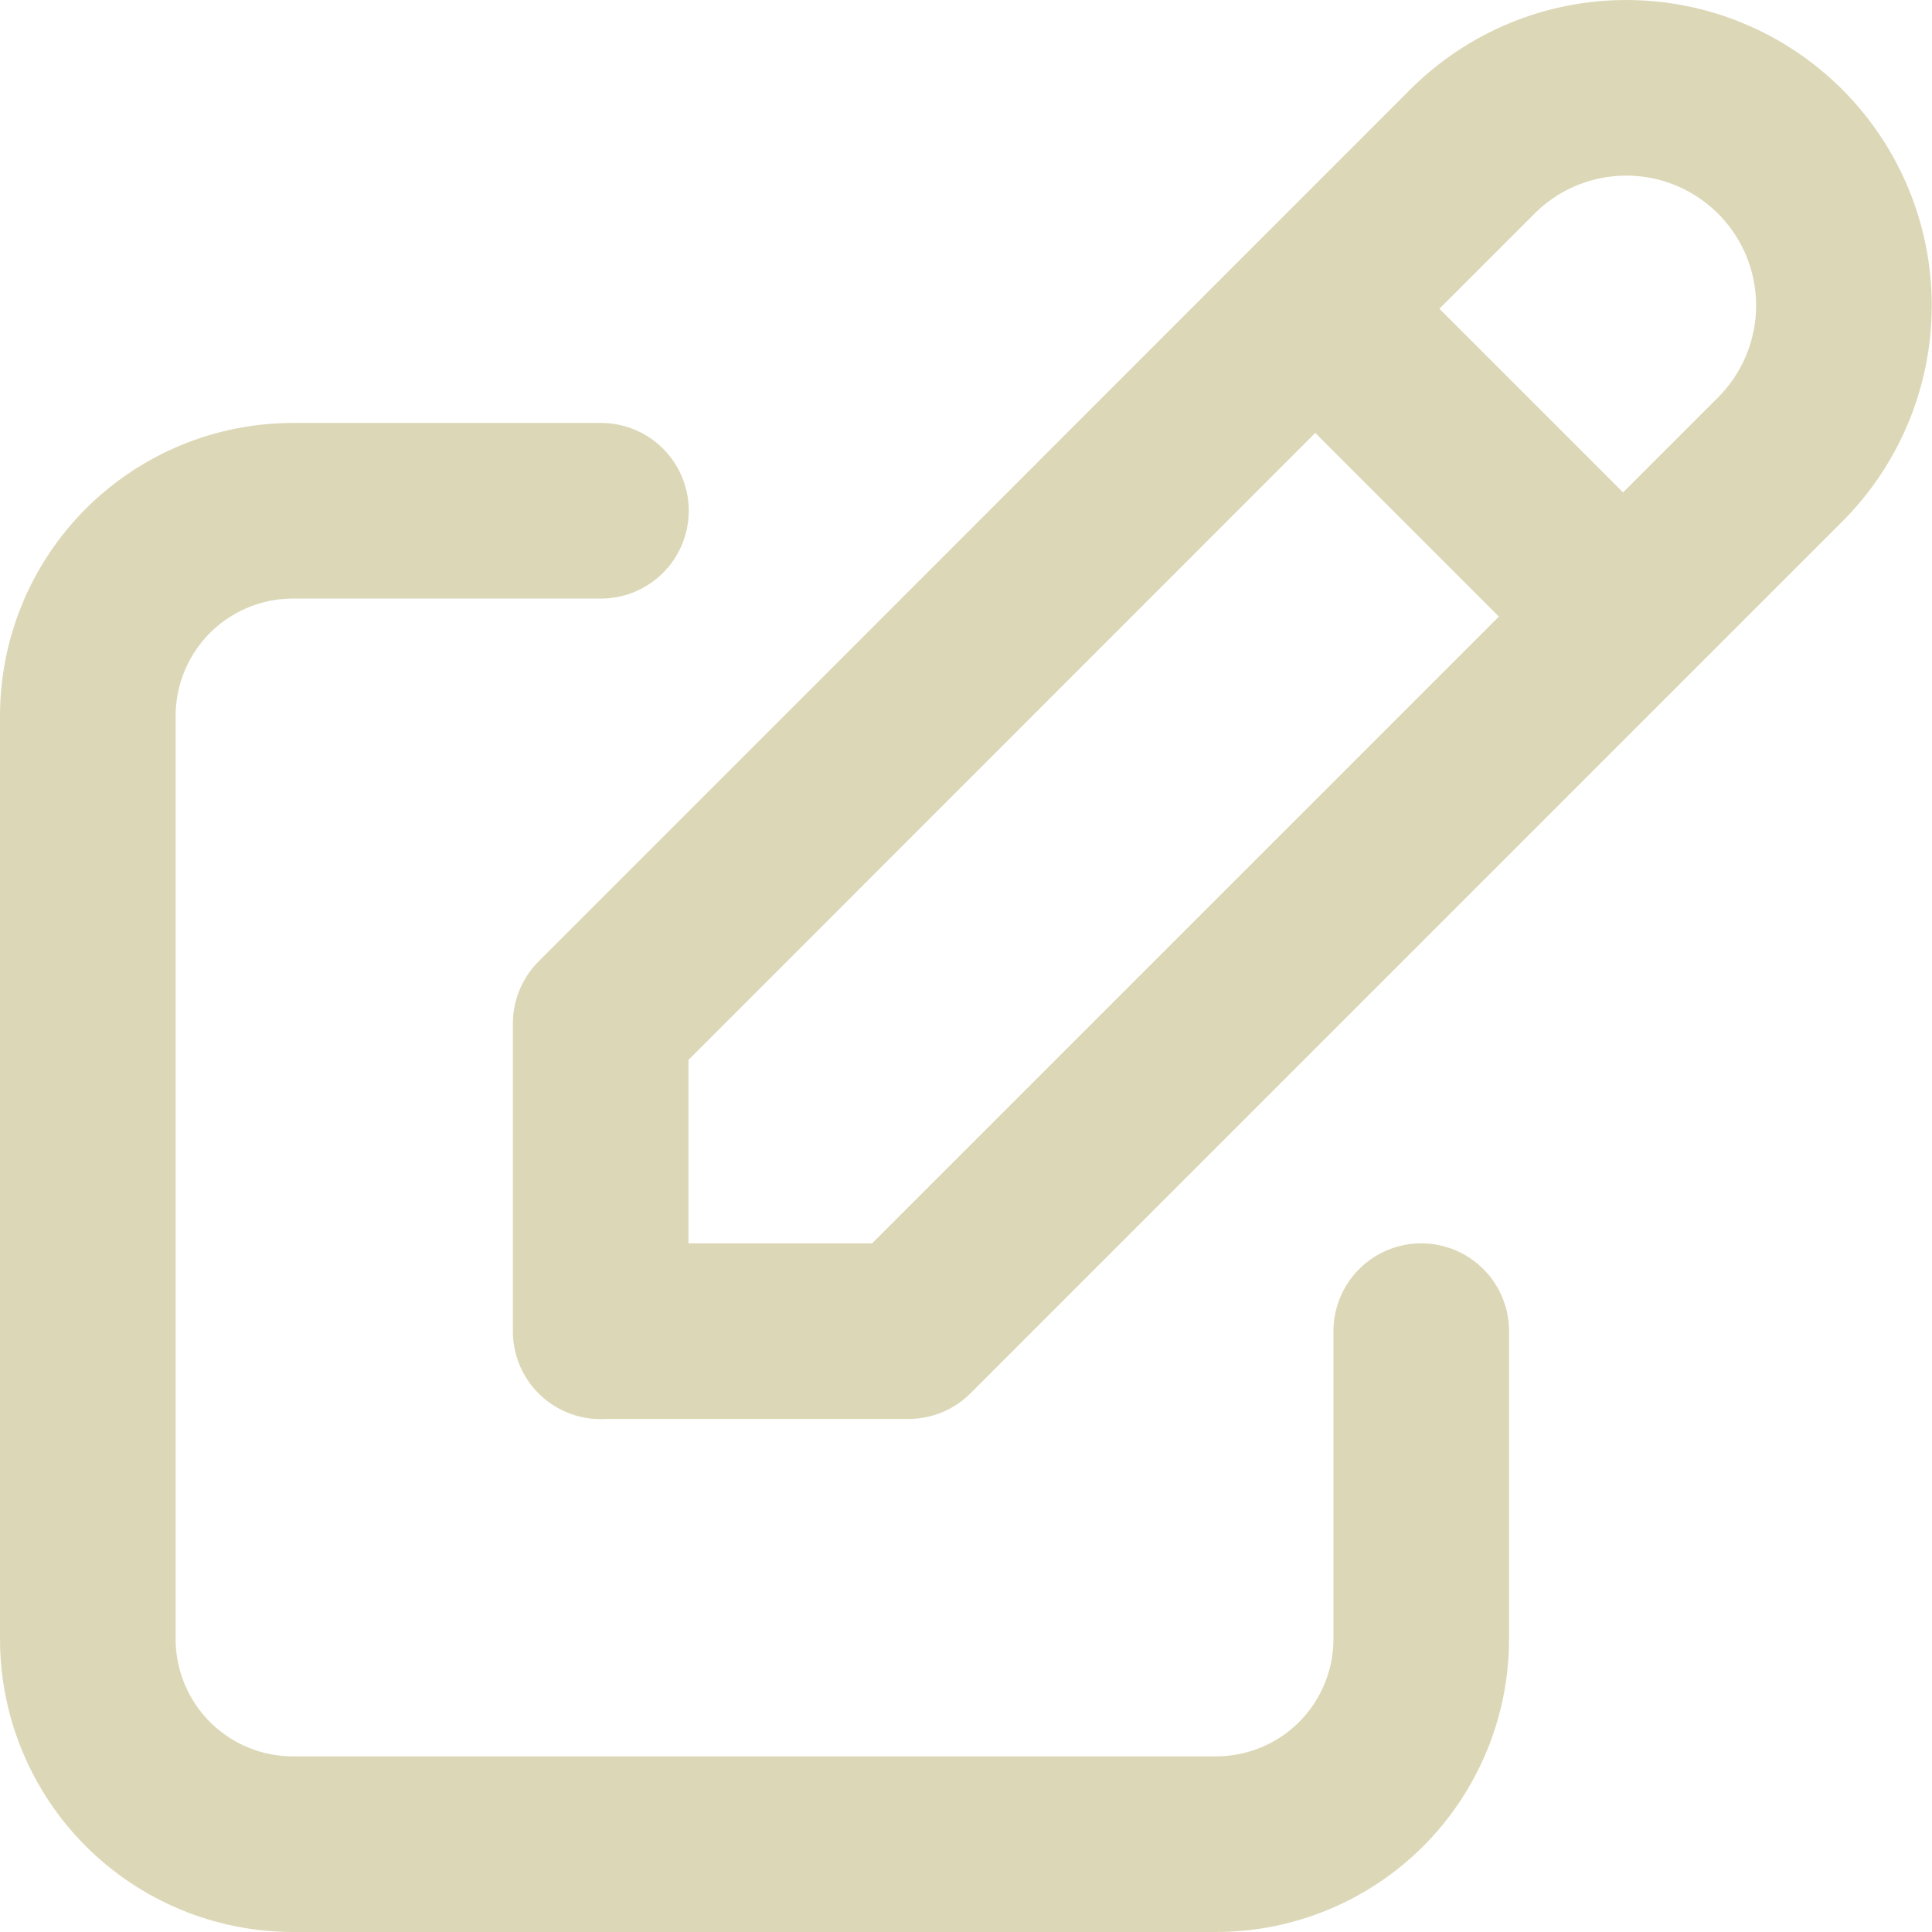 <svg width="22" height="22" viewBox="0 0 22 22" fill="none" xmlns="http://www.w3.org/2000/svg">
<path d="M6.843 5.816H3.337C2.717 5.816 2.123 6.062 1.684 6.5C1.246 6.939 1 7.533 1 8.153V18.663C1 19.283 1.246 19.877 1.684 20.316C2.123 20.754 2.717 21 3.337 21H13.847C14.467 21 15.062 20.754 15.5 20.316C15.938 19.877 16.184 19.283 16.184 18.663V15.158" stroke="#DCD8B7" stroke-width="2" stroke-linecap="round" stroke-linejoin="round"/>
<path d="M6.84 15.158H10.345L20.271 5.232C20.736 4.767 20.997 4.136 20.997 3.479C20.997 2.821 20.736 2.191 20.271 1.726C19.806 1.261 19.176 1 18.519 1C17.861 1 17.231 1.261 16.766 1.726L6.84 11.655V15.16" stroke="#DCD8B7" stroke-width="2" stroke-linecap="round" stroke-linejoin="round"/>
<path d="M15.381 3.92L18.077 6.616" stroke="#DCD8B7" stroke-width="2" stroke-linecap="round" stroke-linejoin="round"/>
</svg>
